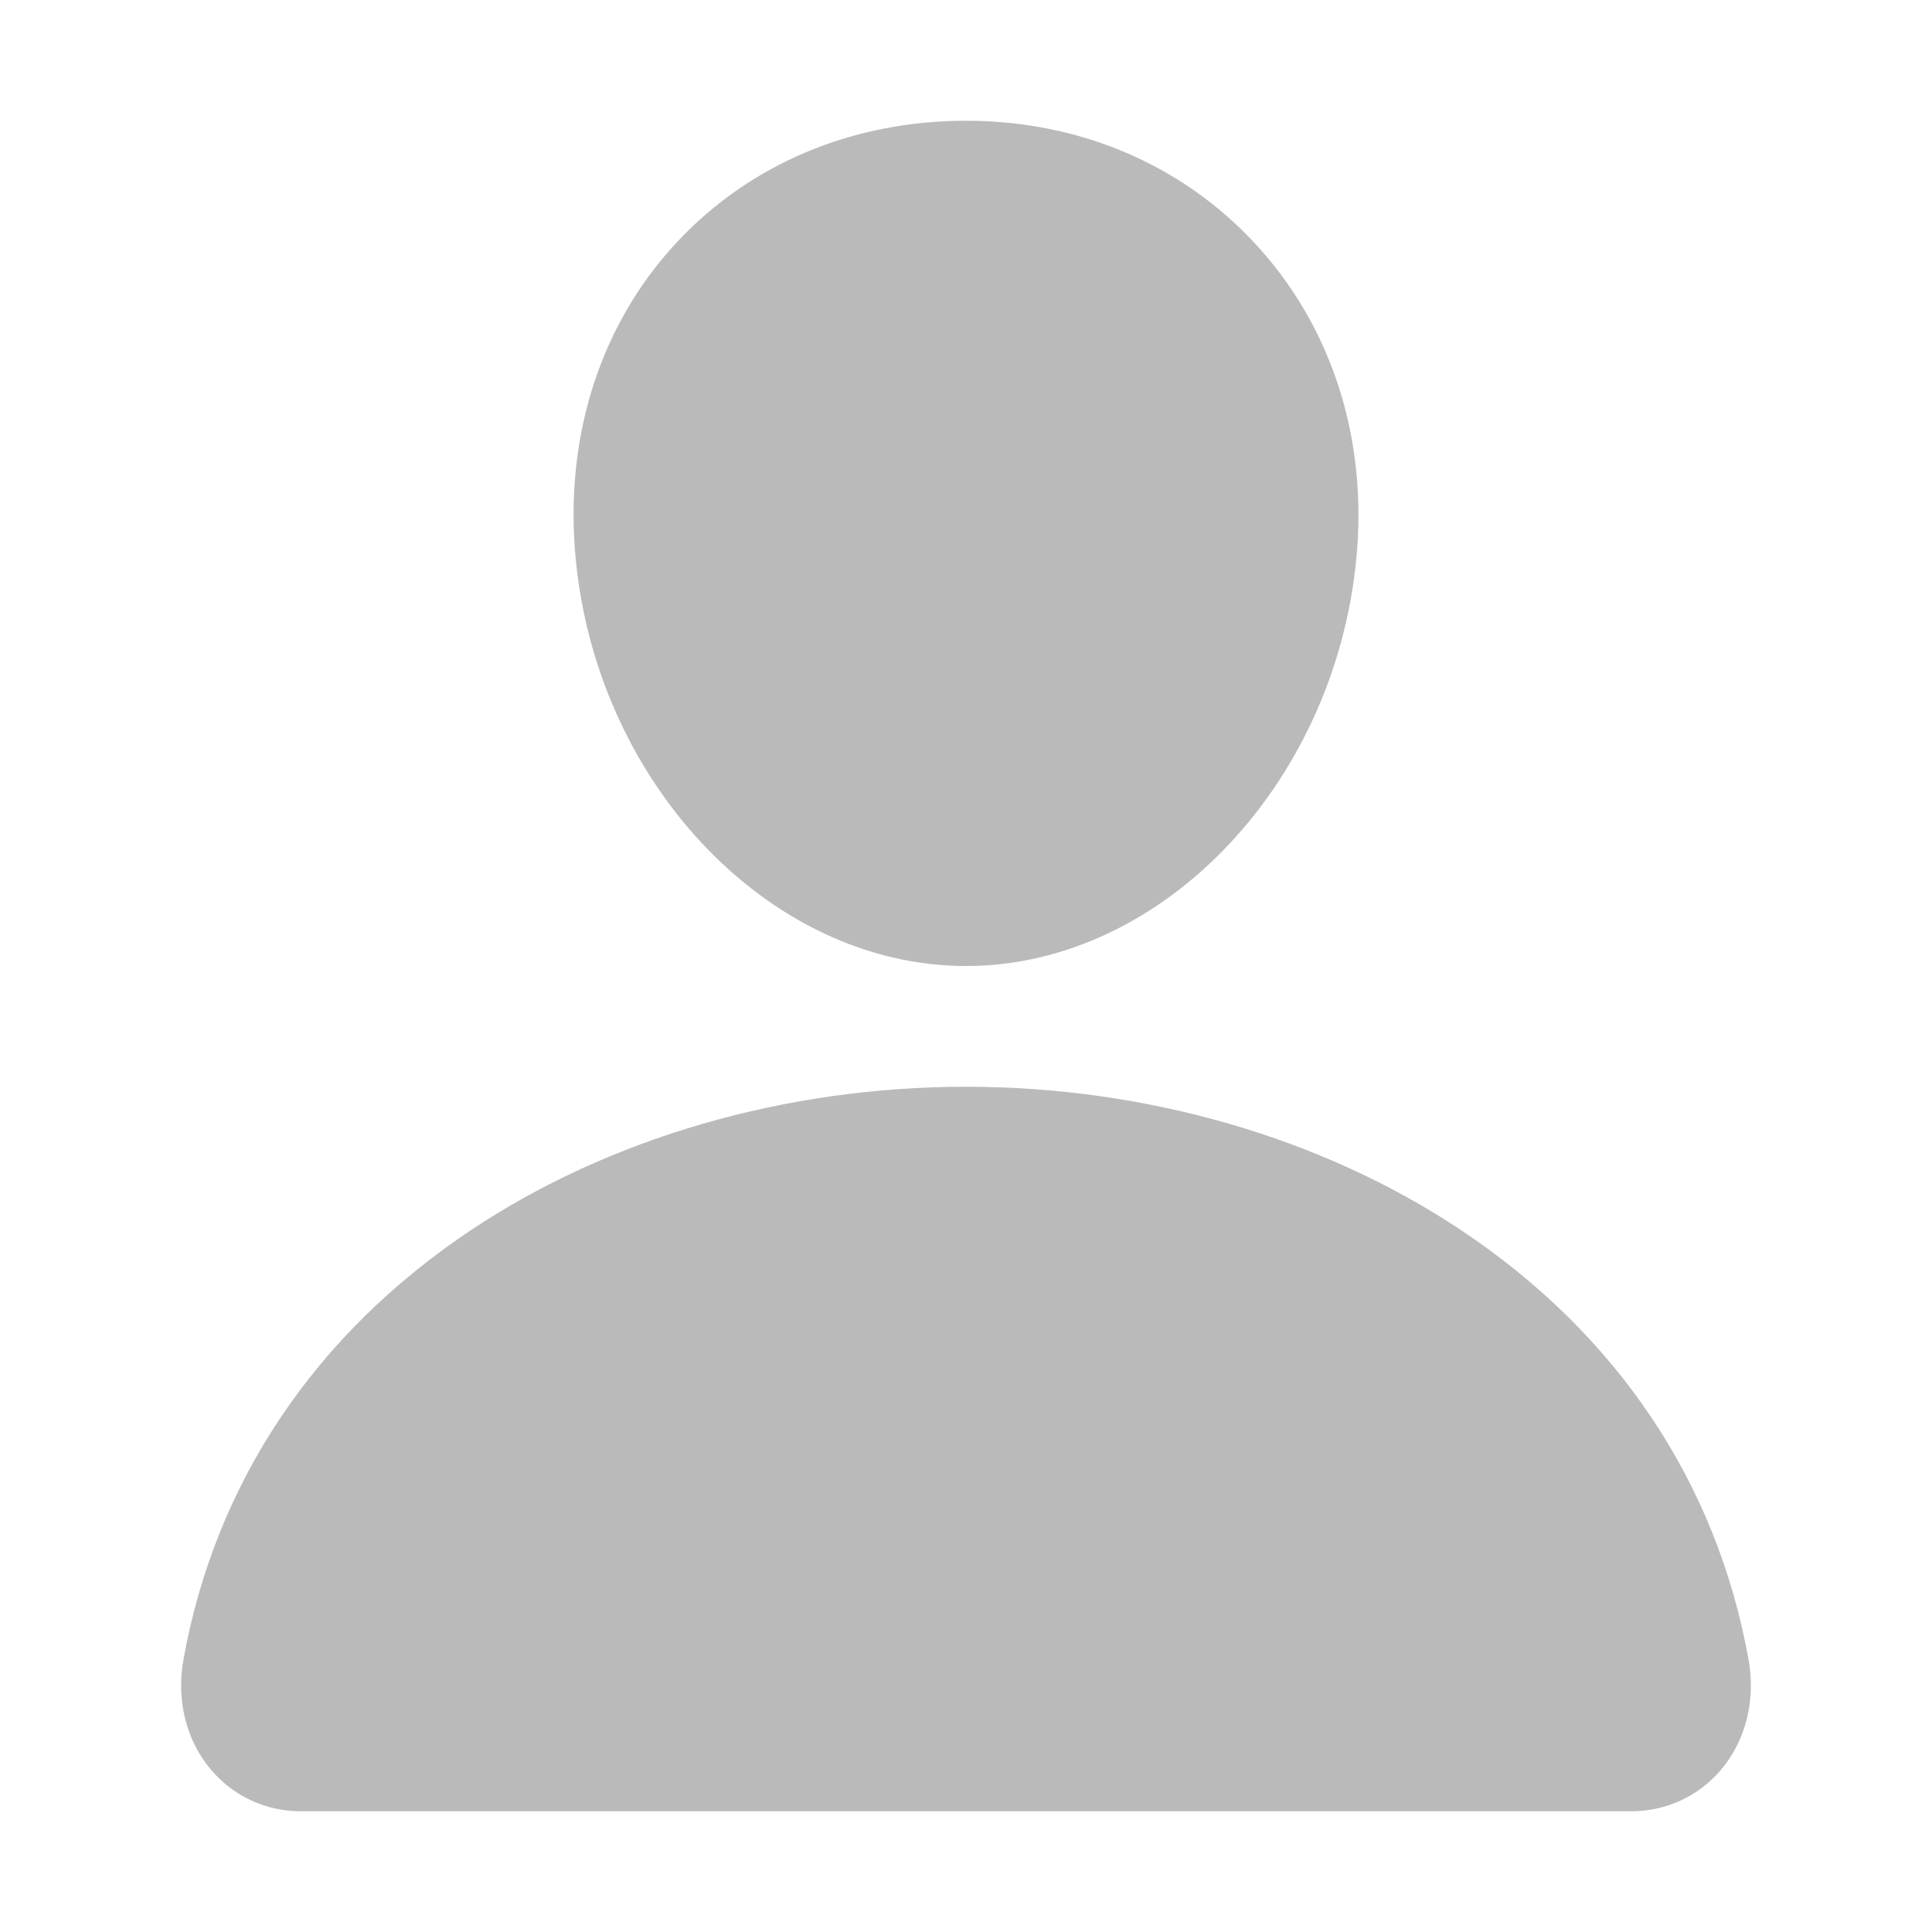 <svg width="32" height="32" viewBox="0 0 32 32" fill="none" xmlns="http://www.w3.org/2000/svg" xmlns:xlink="http://www.w3.org/1999/xlink">
	<desc>
			Created with Pixso.
	</desc>
	<defs>
		<clipPath id="clip6_231">
			<rect id="age" width="32" height="32" fill="white" fill-opacity="0"/>
		</clipPath>
	</defs>
	<rect id="age" width="32" height="32" fill="#FFFFFF" fill-opacity="0"/>
	<g clip-path="url(#clip6_231)">
		<path id="Vector" d="M20.79 4.036C19.574 2.723 17.875 2 16 2C14.115 2 12.411 2.719 11.2 4.024C9.976 5.343 9.38 7.136 9.52 9.073C9.798 12.893 12.705 16 16 16C19.296 16 22.198 12.893 22.48 9.074C22.621 7.155 22.021 5.366 20.79 4.036ZM27 30L5 30C4.712 30.004 4.427 29.943 4.165 29.823C3.904 29.703 3.672 29.525 3.488 29.304C3.081 28.819 2.918 28.156 3.039 27.485C3.566 24.559 5.213 22.101 7.8 20.375C10.099 18.843 13.011 18 16 18C18.989 18 21.901 18.844 24.2 20.375C26.788 22.1 28.434 24.558 28.961 27.484C29.082 28.155 28.919 28.818 28.513 29.304C28.328 29.525 28.097 29.702 27.835 29.823C27.573 29.943 27.288 30.004 27 30Z" fill="#191919" fill-opacity="0.3" fill-rule="nonzero"/>
	</g>
</svg>
